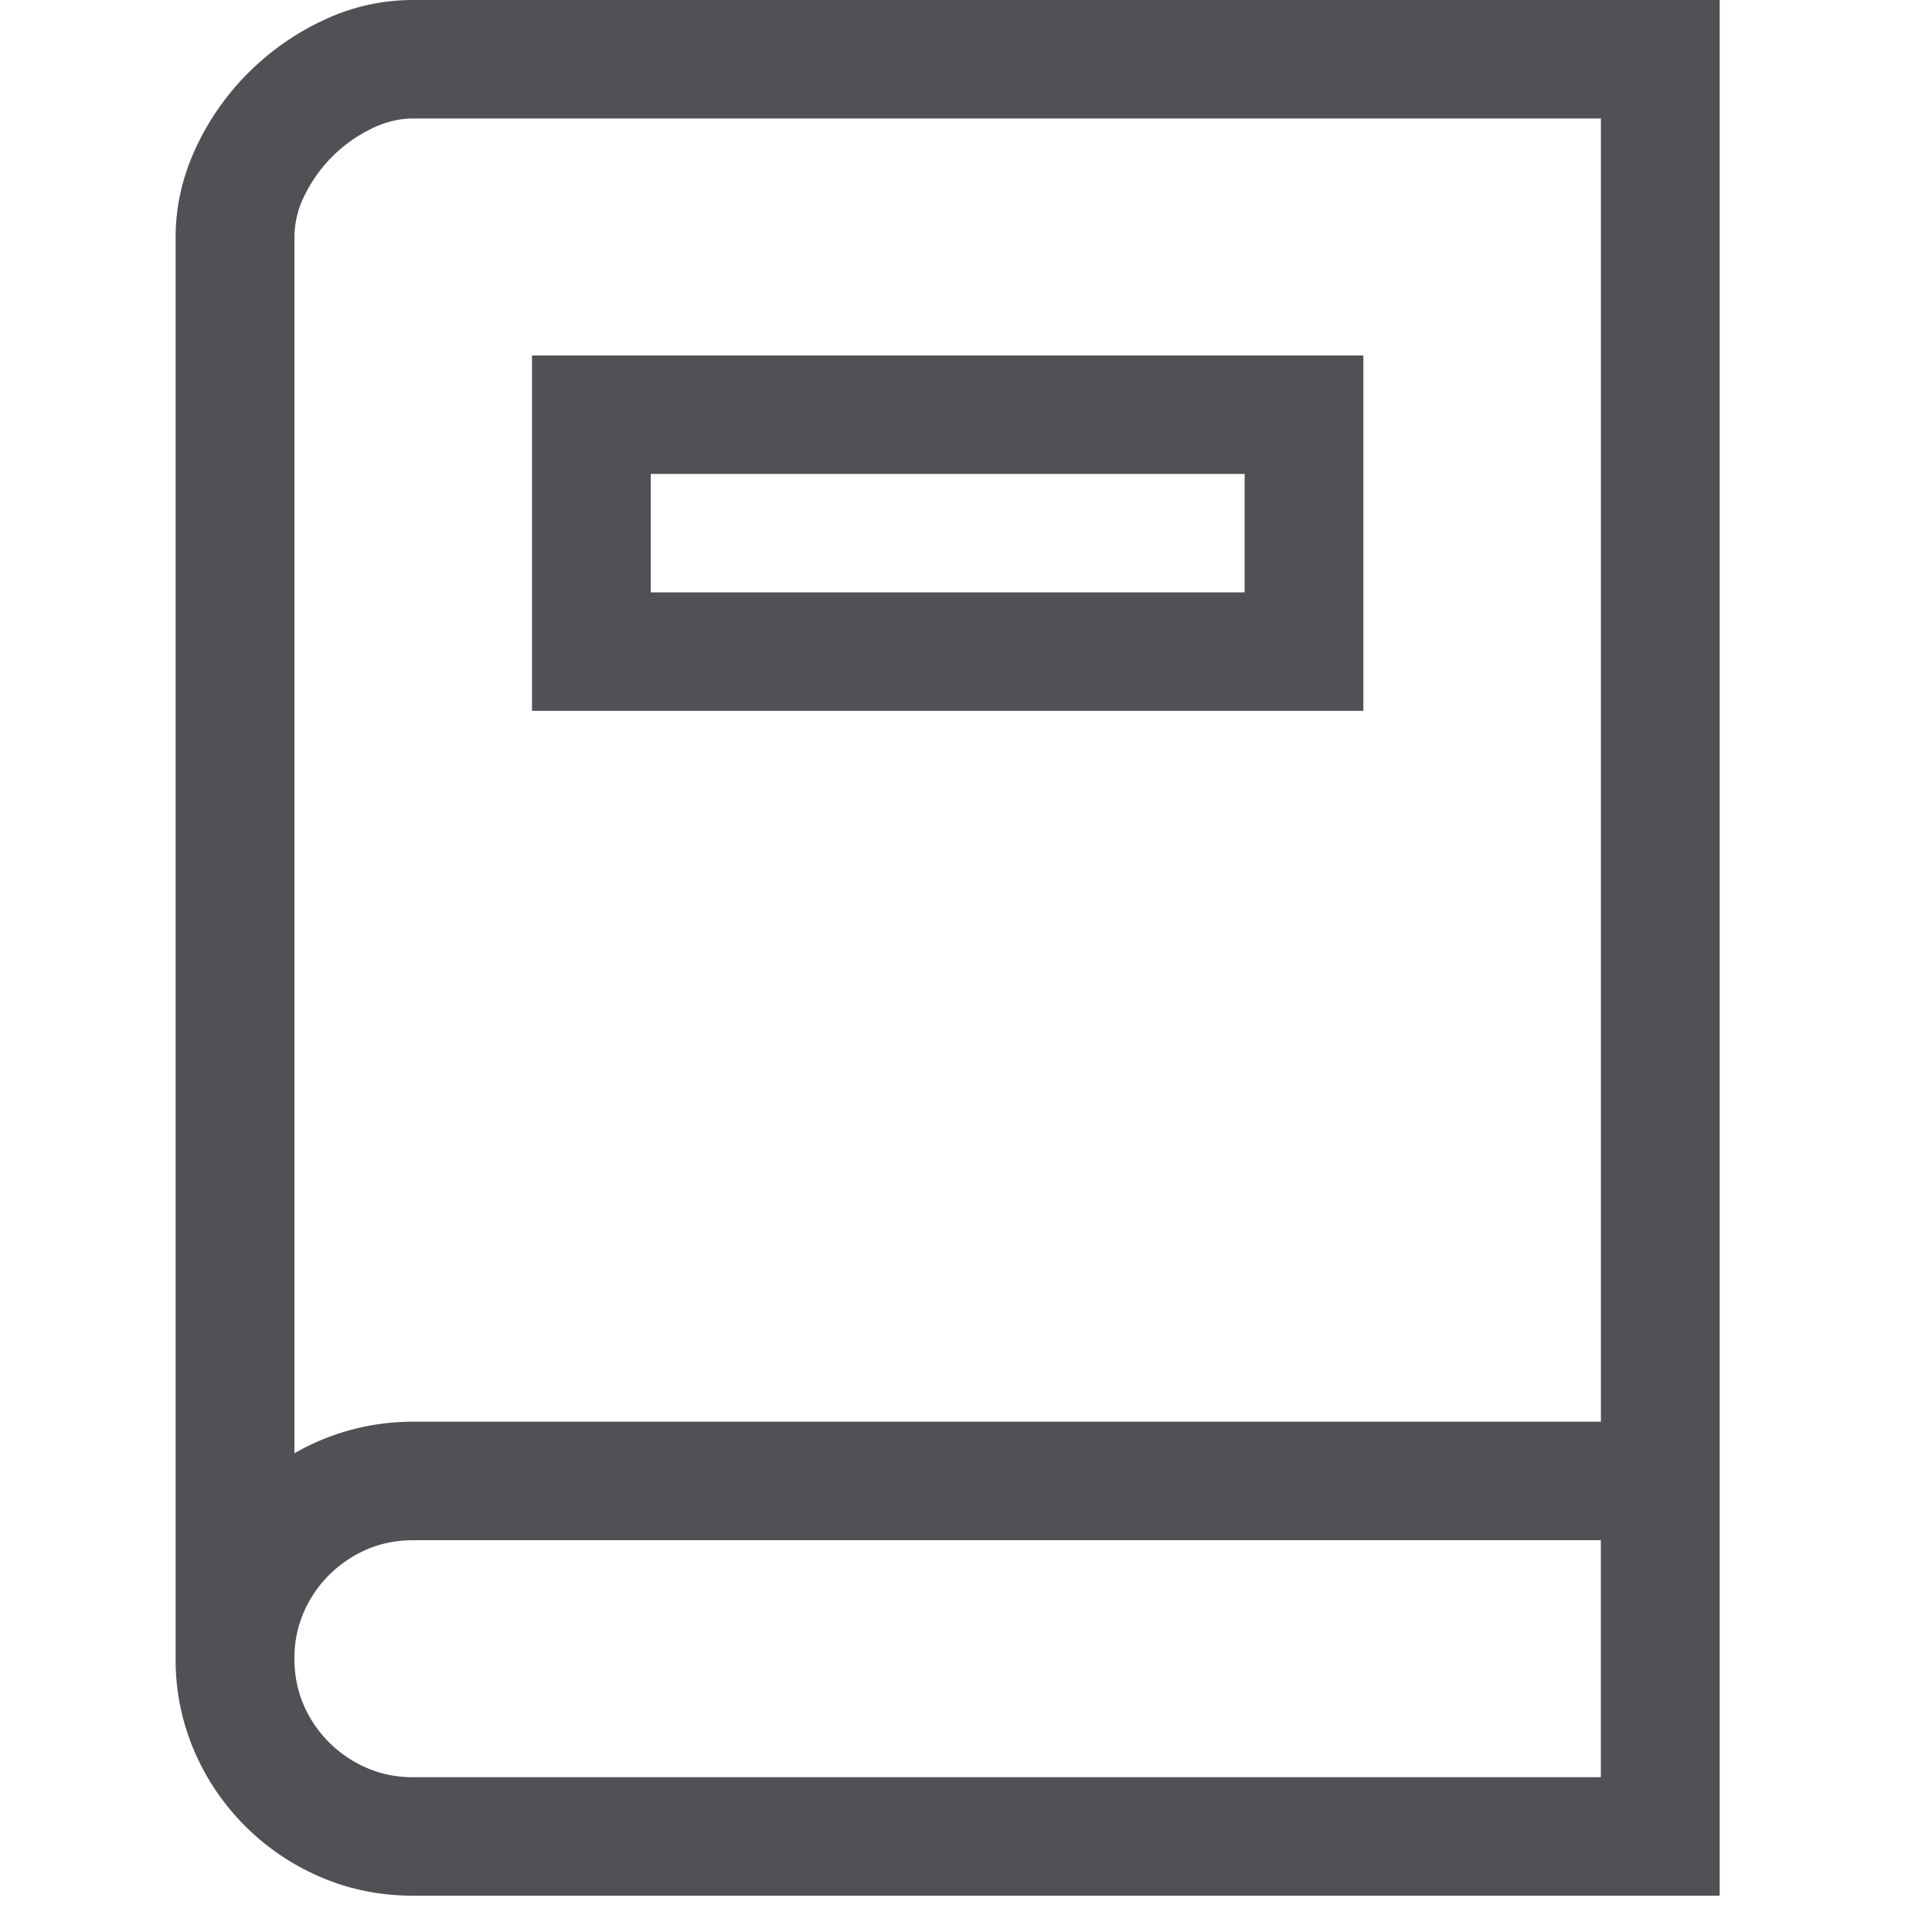 <svg xmlns="http://www.w3.org/2000/svg" viewBox="0 0 27 33" height="1em" width="1em">
  <path fill="none" d="M0 0h26.373v32.379H0z"/>
  <path d="M26.373 0v32.38H4.057c-.56 0-1.085-.106-1.577-.317a4.098 4.098 0 0 1-2.163-2.158A3.93 3.93 0 0 1 0 28.332V4.047c0-.516.114-1.02.34-1.51a4.47 4.47 0 0 1 .904-1.296A4.516 4.516 0 0 1 2.536.34 3.56 3.56 0 0 1 4.057 0h22.316zm-2.029 26.308H4.057c-.285 0-.55.053-.792.158a2.062 2.062 0 0 0-1.078 1.075 1.957 1.957 0 0 0-.158.79c0 .285.053.549.158.791a2.057 2.057 0 0 0 1.078 1.075c.243.106.507.159.792.159h20.287v-4.048zM2.03 24.822a4.059 4.059 0 0 1 2.028-.538h20.287V2.024H4.057c-.243 0-.486.06-.729.182A2.483 2.483 0 0 0 2.211 3.32a1.61 1.61 0 0 0-.182.727v20.775zm4.057-18.75h14.2v6.07h-14.2v-6.07zm2.029 4.046h10.143V8.095H8.115v2.023z" fill="#505055"/>
</svg>
